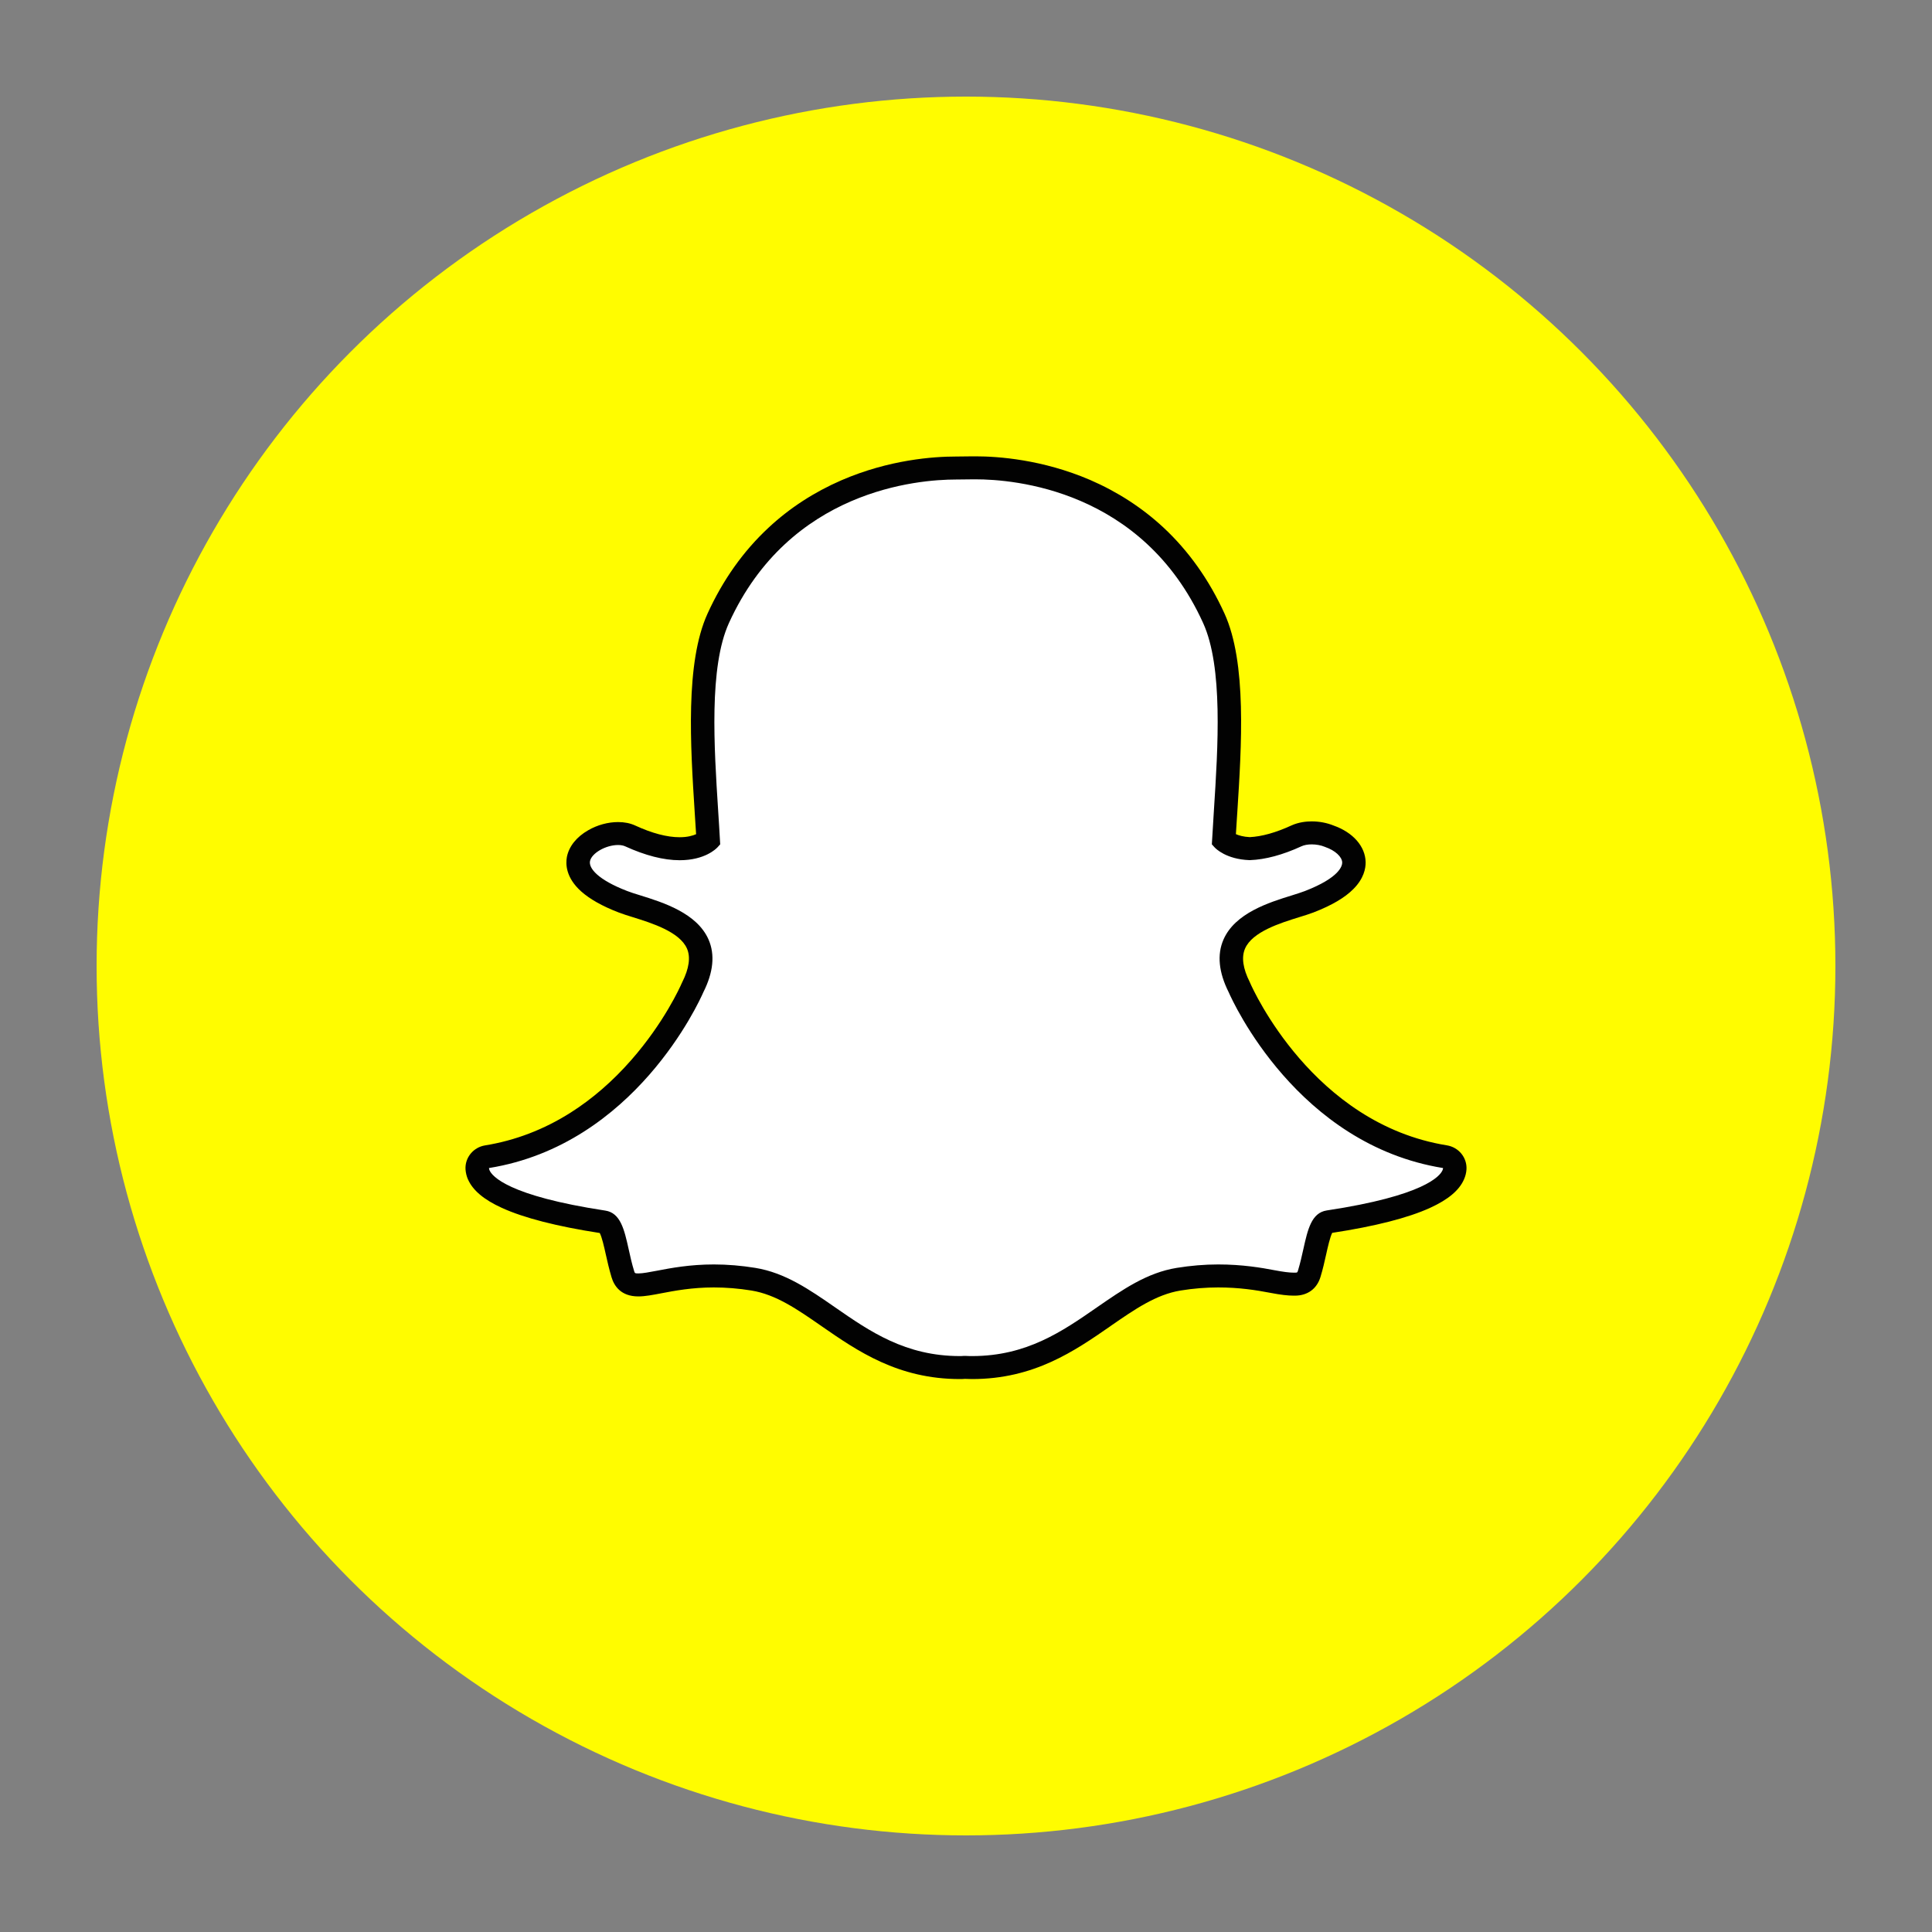 <svg xmlns="http://www.w3.org/2000/svg" width="40" height="40" viewBox="0 0 40 40">
    <rect x="0" y="0" width="40" height="40" fill="#808080" stroke="none"/>
    <g fill="none" transform="translate(2 2)">
        <circle cx="18" cy="18" r="18" fill="#FFFC00"/>
        <path fill="#FFF" d="M18.127 26.314c-.057 0-.112-.002-.153-.004-.033.003-.067.004-.102.004-1.205 0-2.01-.558-2.721-1.052-.51-.353-.99-.686-1.554-.778-.276-.045-.551-.067-.817-.067-.48 0-.858.072-1.134.125-.17.033-.317.06-.43.06-.119 0-.263-.025-.323-.226-.048-.159-.082-.313-.115-.46-.082-.37-.142-.597-.283-.618-1.512-.229-2.405-.565-2.583-.973-.018-.041-.028-.085-.031-.129-.007-.121.08-.228.203-.248 1.2-.194 2.267-.816 3.172-1.85.7-.8 1.045-1.564 1.082-1.648l.005-.012c.175-.346.21-.646.104-.89-.195-.45-.84-.651-1.267-.784-.106-.033-.206-.064-.286-.095-.378-.147-1-.456-.918-.883.06-.312.481-.529.82-.529.095 0 .179.016.249.049.384.176.73.266 1.026.266.37 0 .548-.138.59-.178-.01-.197-.023-.395-.036-.593-.086-1.351-.194-3.034.244-3.999 1.314-2.888 4.1-3.112 4.923-3.112l.407-.004c.825 0 3.617.225 4.932 3.115.438.965.33 2.649.243 4.002l-.004.065c-.012.184-.023.358-.032.526.04.037.204.163.536.176.283-.01.608-.1.967-.264.11-.05.233-.061.316-.061.126 0 .254.024.36.067l.006.002c.304.106.504.318.508.54.004.207-.153.516-.925.815-.08.03-.18.062-.287.095-.427.133-1.071.334-1.266.784-.106.244-.071.543.103.89l.006.012c.054.123 1.354 3.03 4.254 3.498.122.02.21.127.203.248-.003.045-.014.089-.032.13-.177.405-1.07.742-2.581.97-.142.022-.202.247-.284.615-.034.152-.068.3-.115.458-.044.147-.142.219-.3.219h-.023c-.102 0-.247-.018-.43-.053-.32-.061-.678-.118-1.134-.118-.265 0-.54.023-.817.068-.563.091-1.043.424-1.552.777-.713.493-1.519 1.052-2.724 1.052"/>
        <path fill="#020202" d="M18.2 7.924c.776 0 3.45.204 4.709 2.974.415.911.308 2.563.223 3.89l-.037.61-.005.083.057.063c.023.025.24.246.719.264h.015c.318-.012.675-.108 1.063-.286.057-.027.133-.04.213-.04.092 0 .19.017.27.05l.012.005c.203.07.347.202.35.321 0 .068-.051.31-.772.59-.07.027-.163.056-.27.09-.47.145-1.179.366-1.417.917-.135.31-.098.677.109 1.089.085.194 1.424 3.152 4.438 3.639-.001.016-.005.032-.012.047-.051.118-.376.526-2.396.831-.317.048-.394.395-.484.799-.032.145-.065.29-.11.441-.014.046-.017.048-.067.048h-.024c-.09 0-.225-.018-.383-.048-.287-.055-.679-.122-1.18-.122-.28 0-.568.024-.858.071-.618.1-1.12.45-1.653.818-.715.496-1.454 1.008-2.582 1.008-.05 0-.097-.001-.145-.004h-.026c-.028.003-.055.004-.084.004-1.127 0-1.867-.512-2.582-1.008-.532-.369-1.035-.717-1.653-.818-.29-.047-.578-.071-.857-.071-.502 0-.894.075-1.18.13-.159.03-.295.056-.384.056-.073 0-.075-.004-.09-.056-.046-.15-.079-.3-.111-.445-.09-.404-.168-.753-.484-.8-2.02-.307-2.344-.715-2.396-.833-.007-.015-.01-.031-.012-.048 3.014-.486 4.353-3.444 4.438-3.64.207-.411.244-.777.109-1.088-.239-.551-.947-.772-1.416-.918-.108-.033-.2-.062-.271-.09-.61-.235-.796-.473-.769-.617.033-.166.326-.335.582-.335.058 0 .109.01.146.027.416.19.796.288 1.129.288.524 0 .757-.24.782-.266l.057-.063-.005-.083c-.01-.195-.024-.399-.037-.609-.085-1.327-.192-2.978.223-3.89 1.255-2.759 3.915-2.971 4.7-2.971l.362-.004h.045m0-.476h-.051l-.357.004c-.46 0-1.38.063-2.369.491-.565.245-1.074.575-1.511.983-.522.485-.947 1.084-1.263 1.78-.463 1.018-.353 2.733-.265 4.11v.003l.029.452c-.068.03-.178.063-.34.063-.262 0-.573-.082-.924-.244-.103-.047-.221-.07-.351-.07-.21 0-.43.06-.62.17-.241.138-.397.334-.44.551-.027.144-.026.427.296.715.177.158.436.305.772.434.088.034.192.067.303.101.383.12.964.3 1.116.65.076.177.043.41-.098.692l-.011.023c-.035.081-.366.815-1.043 1.588-.385.44-.809.807-1.26 1.093-.55.348-1.144.576-1.768.677-.244.039-.42.253-.406.496.005.07.021.14.05.207l.001.001c.1.227.329.42.702.59.456.208 1.138.383 2.026.52.045.083.092.293.124.437.034.154.07.31.12.478.054.181.194.398.555.398.137 0 .294-.03.477-.065.266-.051.631-.121 1.087-.121.252 0 .514.021.778.064.507.083.945.386 1.452.738.741.513 1.58 1.095 2.863 1.095.035 0 .07-.001.104-.004.043.002.095.004.15.004 1.283 0 2.122-.582 2.863-1.095v-.001c.508-.351.945-.654 1.452-.737.264-.043.526-.064.778-.064.435 0 .78.054 1.087.113.201.039.357.057.477.057h.024c.264 0 .458-.142.532-.39.05-.164.084-.318.119-.474.03-.135.078-.35.123-.436.89-.136 1.571-.31 2.027-.518.372-.17.602-.362.701-.588.03-.068.048-.138.052-.21.013-.243-.162-.457-.407-.496-2.77-.448-4.018-3.239-4.07-3.357l-.01-.023c-.142-.282-.175-.515-.098-.693.15-.349.731-.53 1.115-.649.111-.034.216-.067.303-.1.379-.147.649-.306.827-.486.213-.215.254-.421.252-.556-.007-.326-.261-.616-.666-.758-.136-.055-.292-.085-.45-.085-.109 0-.269.015-.42.084-.324.149-.615.23-.864.242-.132-.007-.225-.035-.286-.062l.025-.394.004-.058c.088-1.38.199-3.096-.265-4.115-.317-.697-.744-1.298-1.267-1.784-.44-.408-.95-.738-1.517-.983-.988-.424-1.908-.488-2.369-.488"/>
    </g>
</svg>
